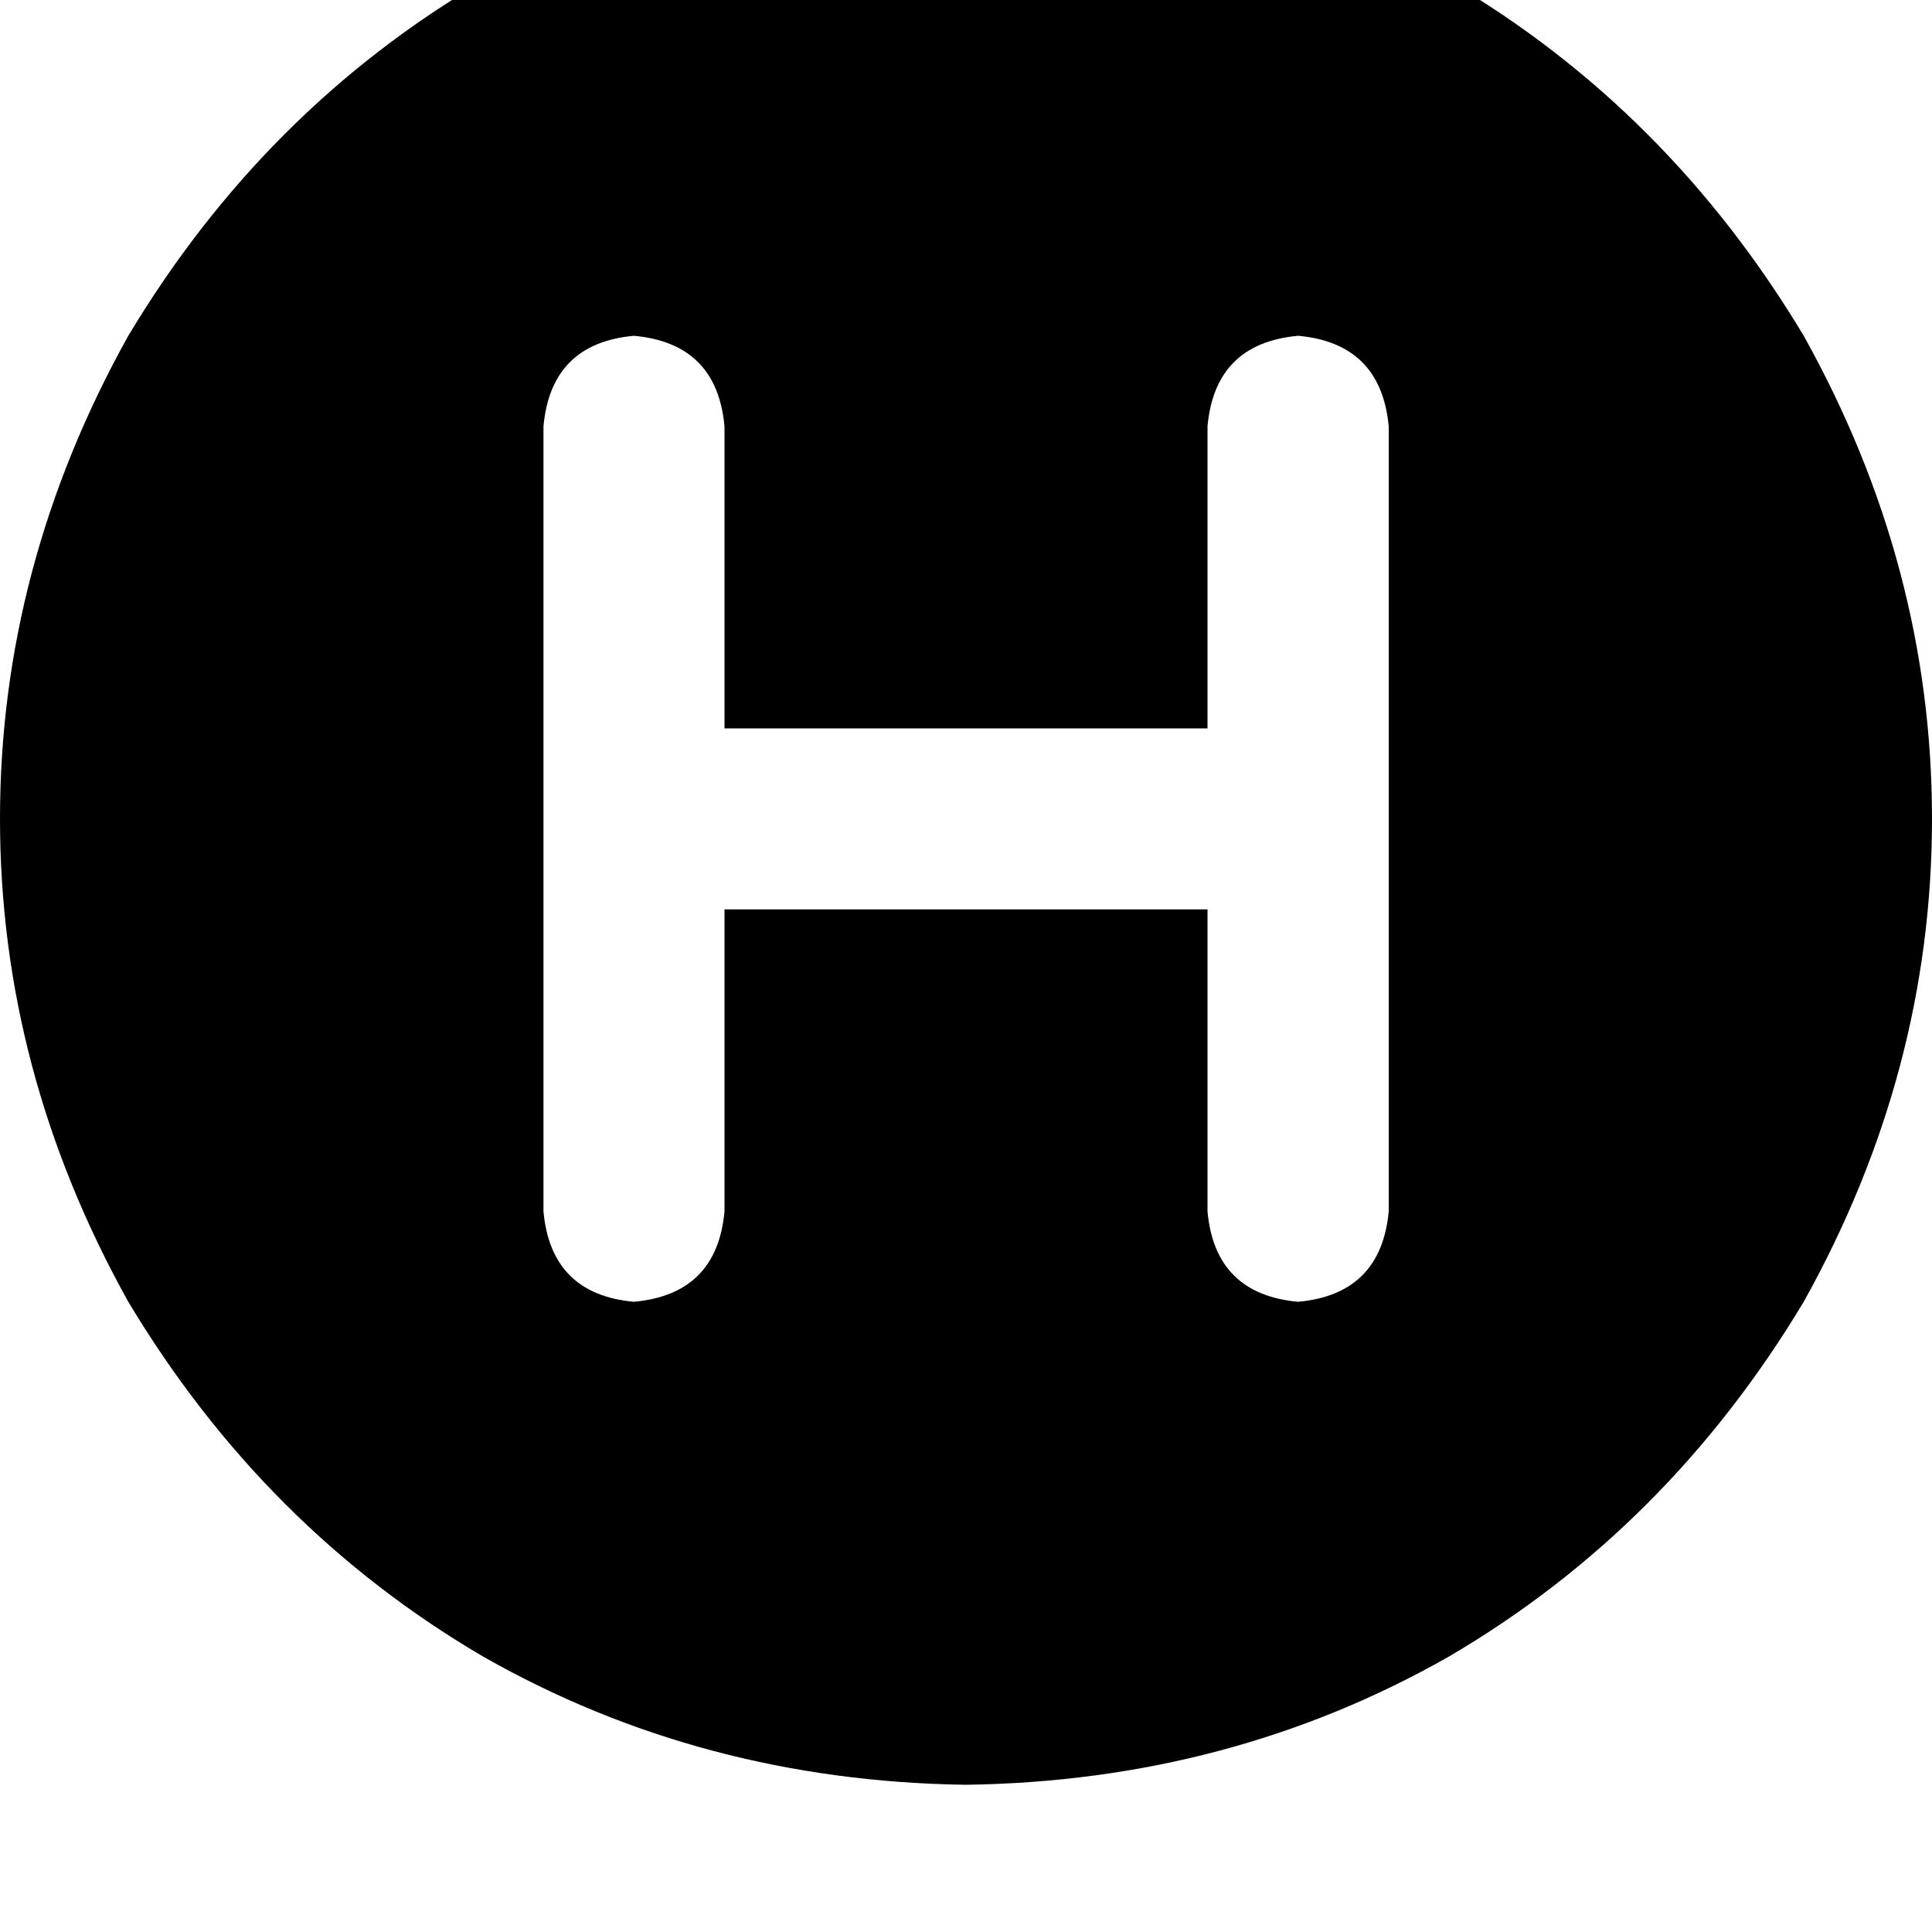 <svg height="1000" width="1000" xmlns="http://www.w3.org/2000/svg"><path d="M500 923.8q136.7 -1.9 250 -66.4Q863.3 791 933.6 673.8q66.4 -119.1 66.4 -250t-66.4 -250Q863.3 56.6 750 -9.8 636.7 -74.2 500 -76.2q-136.7 2 -250 66.4Q136.7 56.6 66.4 173.8 0 293 0 423.8t66.4 250Q136.7 791 250 857.4q113.3 64.5 250 66.4zM718.8 220.7v203.1V220.7 627q-4 42.9 -46.9 46.8Q628.9 669.9 625 627V470.7H375V627q-3.9 42.9 -46.9 46.8Q285.2 669.9 281.3 627V220.7q3.9 -43 46.8 -46.9 43 3.9 46.9 46.9V377h250V220.7q3.9 -43 46.9 -46.9 42.9 3.9 46.9 46.9z"/></svg>